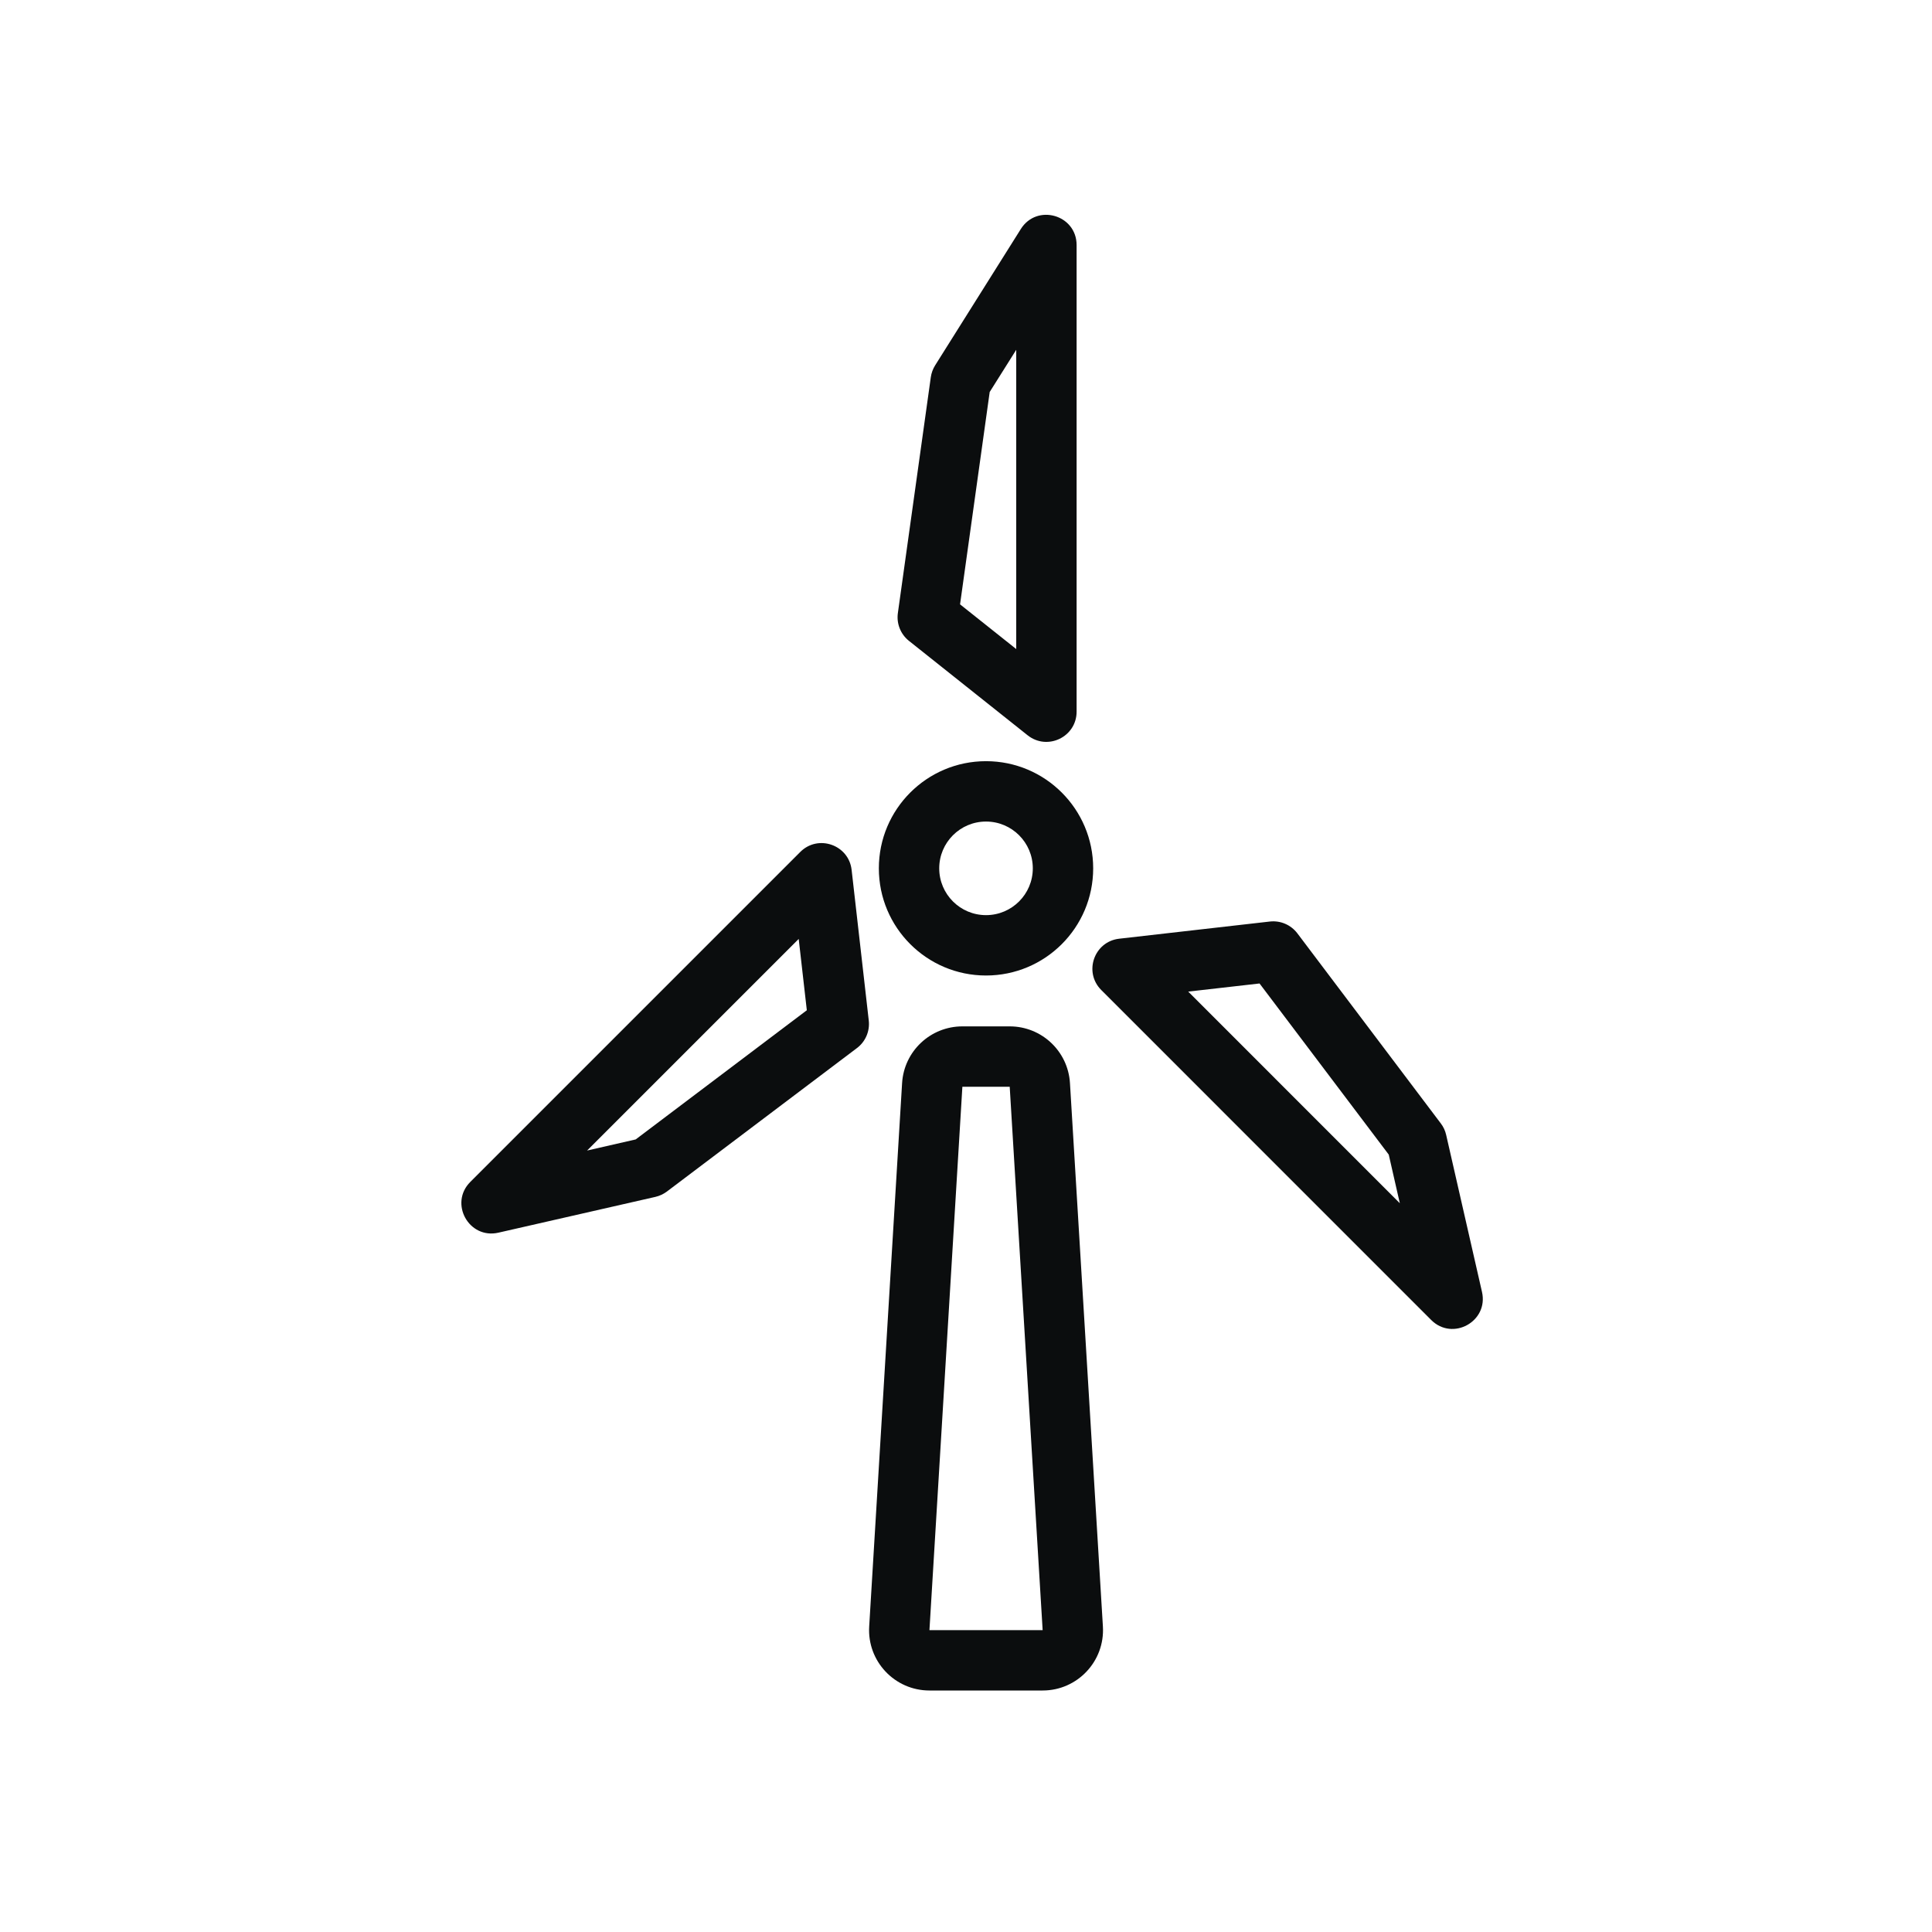 <svg width="64" height="64" viewBox="0 0 64 64" fill="none" xmlns="http://www.w3.org/2000/svg">
<path fill-rule="evenodd" clip-rule="evenodd" d="M29.743 20.309C29.694 20.66 29.834 21.01 30.111 21.23L34.041 24.357C34.697 24.878 35.664 24.412 35.664 23.574V8.118C35.664 7.114 34.351 6.736 33.817 7.585L30.978 12.102C30.903 12.222 30.854 12.356 30.834 12.496L29.743 20.309ZM31.803 20.02L33.664 21.501V11.588L32.785 12.985L31.803 20.02Z" fill="#0B0D0E"/>
<path fill-rule="evenodd" clip-rule="evenodd" d="M32.663 32.315C34.624 32.315 36.213 30.726 36.213 28.765C36.213 26.805 34.624 25.215 32.663 25.215C30.703 25.215 29.113 26.805 29.113 28.765C29.113 30.726 30.703 32.315 32.663 32.315ZM32.663 30.315C33.519 30.315 34.213 29.621 34.213 28.765C34.213 27.909 33.519 27.215 32.663 27.215C31.807 27.215 31.113 27.909 31.113 28.765C31.113 29.621 31.807 30.315 32.663 30.315Z" fill="#0B0D0E"/>
<path fill-rule="evenodd" clip-rule="evenodd" d="M31.88 34C30.822 34 29.947 34.823 29.883 35.879L28.793 53.879C28.723 55.029 29.637 56 30.789 56H34.539C35.691 56 36.605 55.029 36.535 53.879L35.444 35.879C35.38 34.823 34.506 34 33.448 34H31.88ZM33.448 36H31.88L30.789 54L34.539 54L33.448 36Z" fill="#0B0D0E"/>
<path fill-rule="evenodd" clip-rule="evenodd" d="M42.065 30.527C42.417 30.487 42.763 30.636 42.977 30.918L47.729 37.215C47.815 37.327 47.875 37.457 47.906 37.595L49.093 42.797C49.316 43.775 48.12 44.436 47.41 43.726L36.481 32.796C35.889 32.204 36.243 31.191 37.074 31.096L42.065 30.527ZM39.361 32.848L41.724 32.579L46.004 38.248L46.371 39.859L39.361 32.848Z" fill="#0B0D0E"/>
<path fill-rule="evenodd" clip-rule="evenodd" d="M28.779 33.807C28.819 34.158 28.671 34.505 28.388 34.718L22.092 39.471C21.979 39.556 21.849 39.616 21.712 39.648L16.51 40.834C15.532 41.057 14.871 39.861 15.58 39.152L26.51 28.222C27.102 27.63 28.116 27.985 28.211 28.816L28.779 33.807ZM26.458 31.103L26.727 33.466L21.058 37.745L19.448 38.113L26.458 31.103Z" fill="#0B0D0E"/>
</svg>
